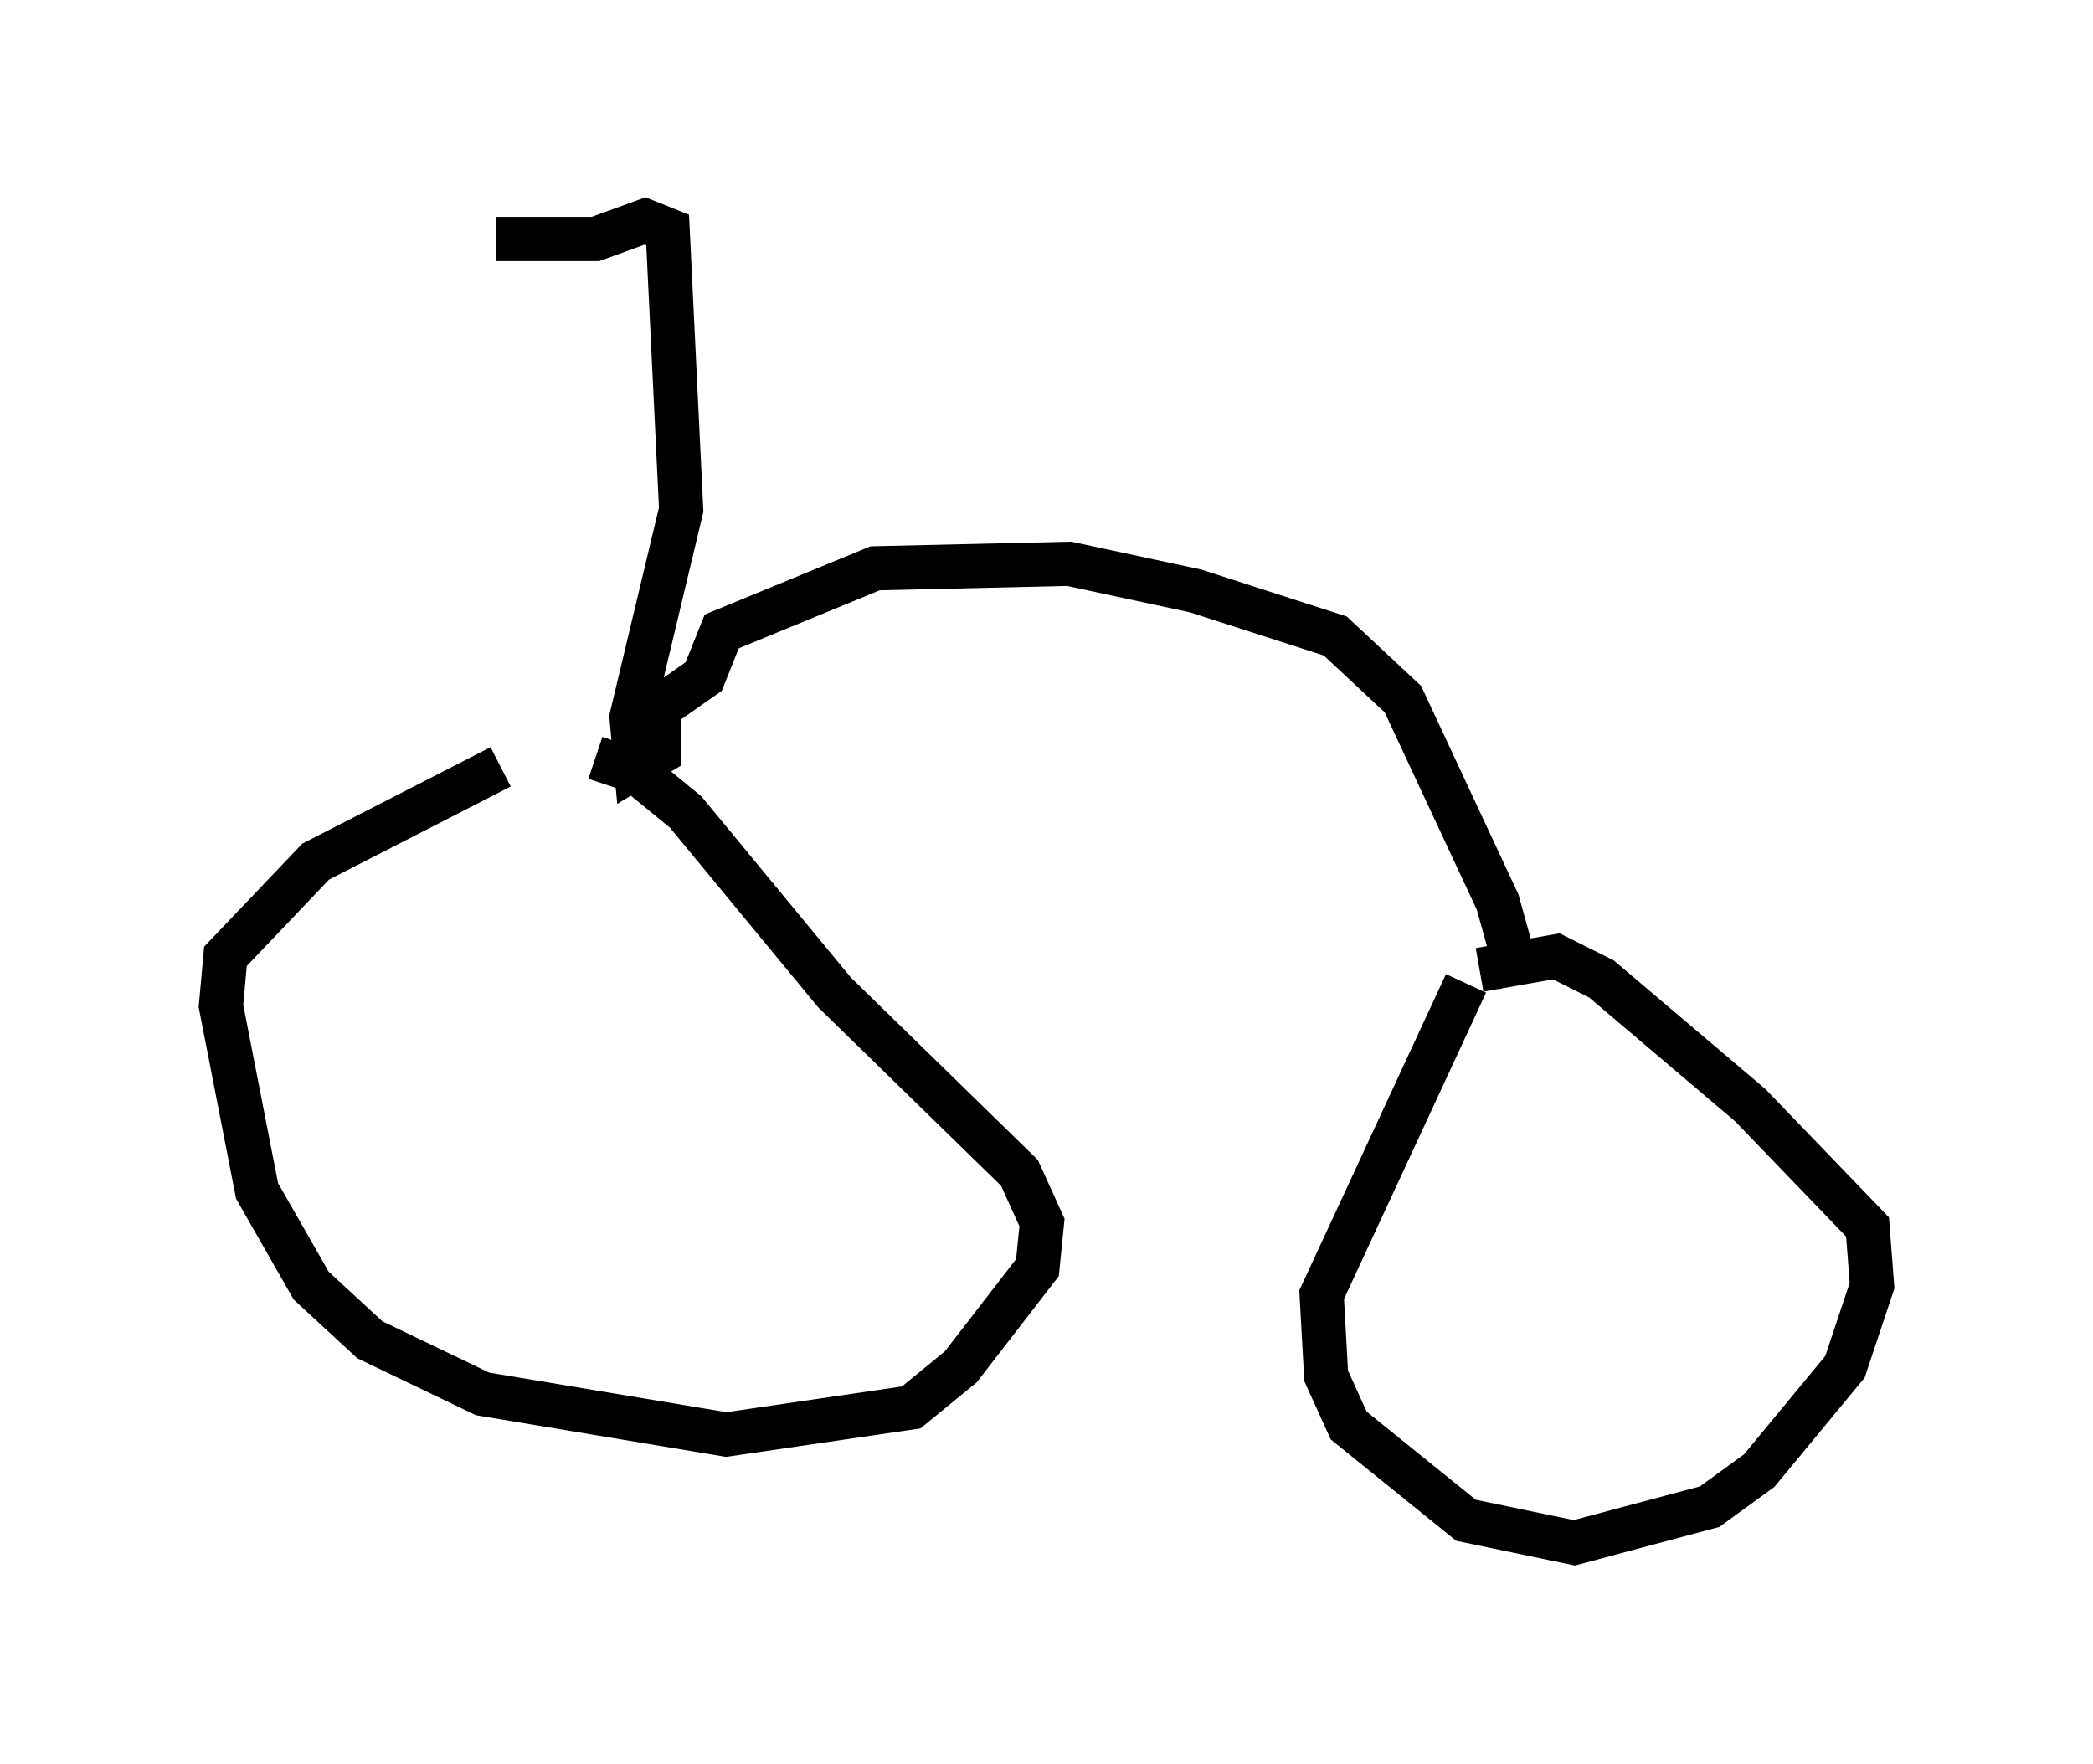<?xml version="1.0" encoding="utf-8" ?>
<svg baseProfile="full" height="39.911" version="1.1" width="47.363" xmlns="http://www.w3.org/2000/svg" xmlns:ev="http://www.w3.org/2001/xml-events" xmlns:xlink="http://www.w3.org/1999/xlink"><defs /><rect fill="white" height="39.911" width="47.363" x="0" y="0" /><path d="M13.677, 16.638 m-2.348, 0.715 l-4.185, 2.144 -2.042, 2.144 l-0.102, 1.123 0.817, 4.185 l1.225, 2.144 1.327, 1.225 l2.552, 1.225 5.513, 0.919 l4.185, -0.613 1.123, -0.919 l1.735, -2.246 0.102, -1.021 l-0.51, -1.123 -4.185, -4.083 l-3.369, -4.083 -1.123, -0.919 l-0.919, -0.306 m19.702, 5.104 l-3.267, 7.044 0.102, 1.838 l0.51, 1.123 2.654, 2.144 l2.45, 0.51 3.063, -0.817 l1.123, -0.817 1.94, -2.348 l0.613, -1.838 -0.102, -1.327 l-2.654, -2.756 -3.369, -2.858 l-1.021, -0.51 -1.735, 0.306 m0.919, 0.306 l-0.51, -1.838 -2.144, -4.594 l-1.531, -1.429 -3.165, -1.021 l-2.858, -0.613 -4.39, 0.102 l-3.471, 1.429 -0.408, 1.021 l-1.021, 0.715 0.0, 1.021 l-0.51, 0.306 -0.102, -1.123 l1.123, -4.696 -0.306, -6.329 l-0.51, -0.204 -1.123, 0.408 l-2.246, 0.0 " fill="none" stroke="black" stroke-width="1" /></svg>